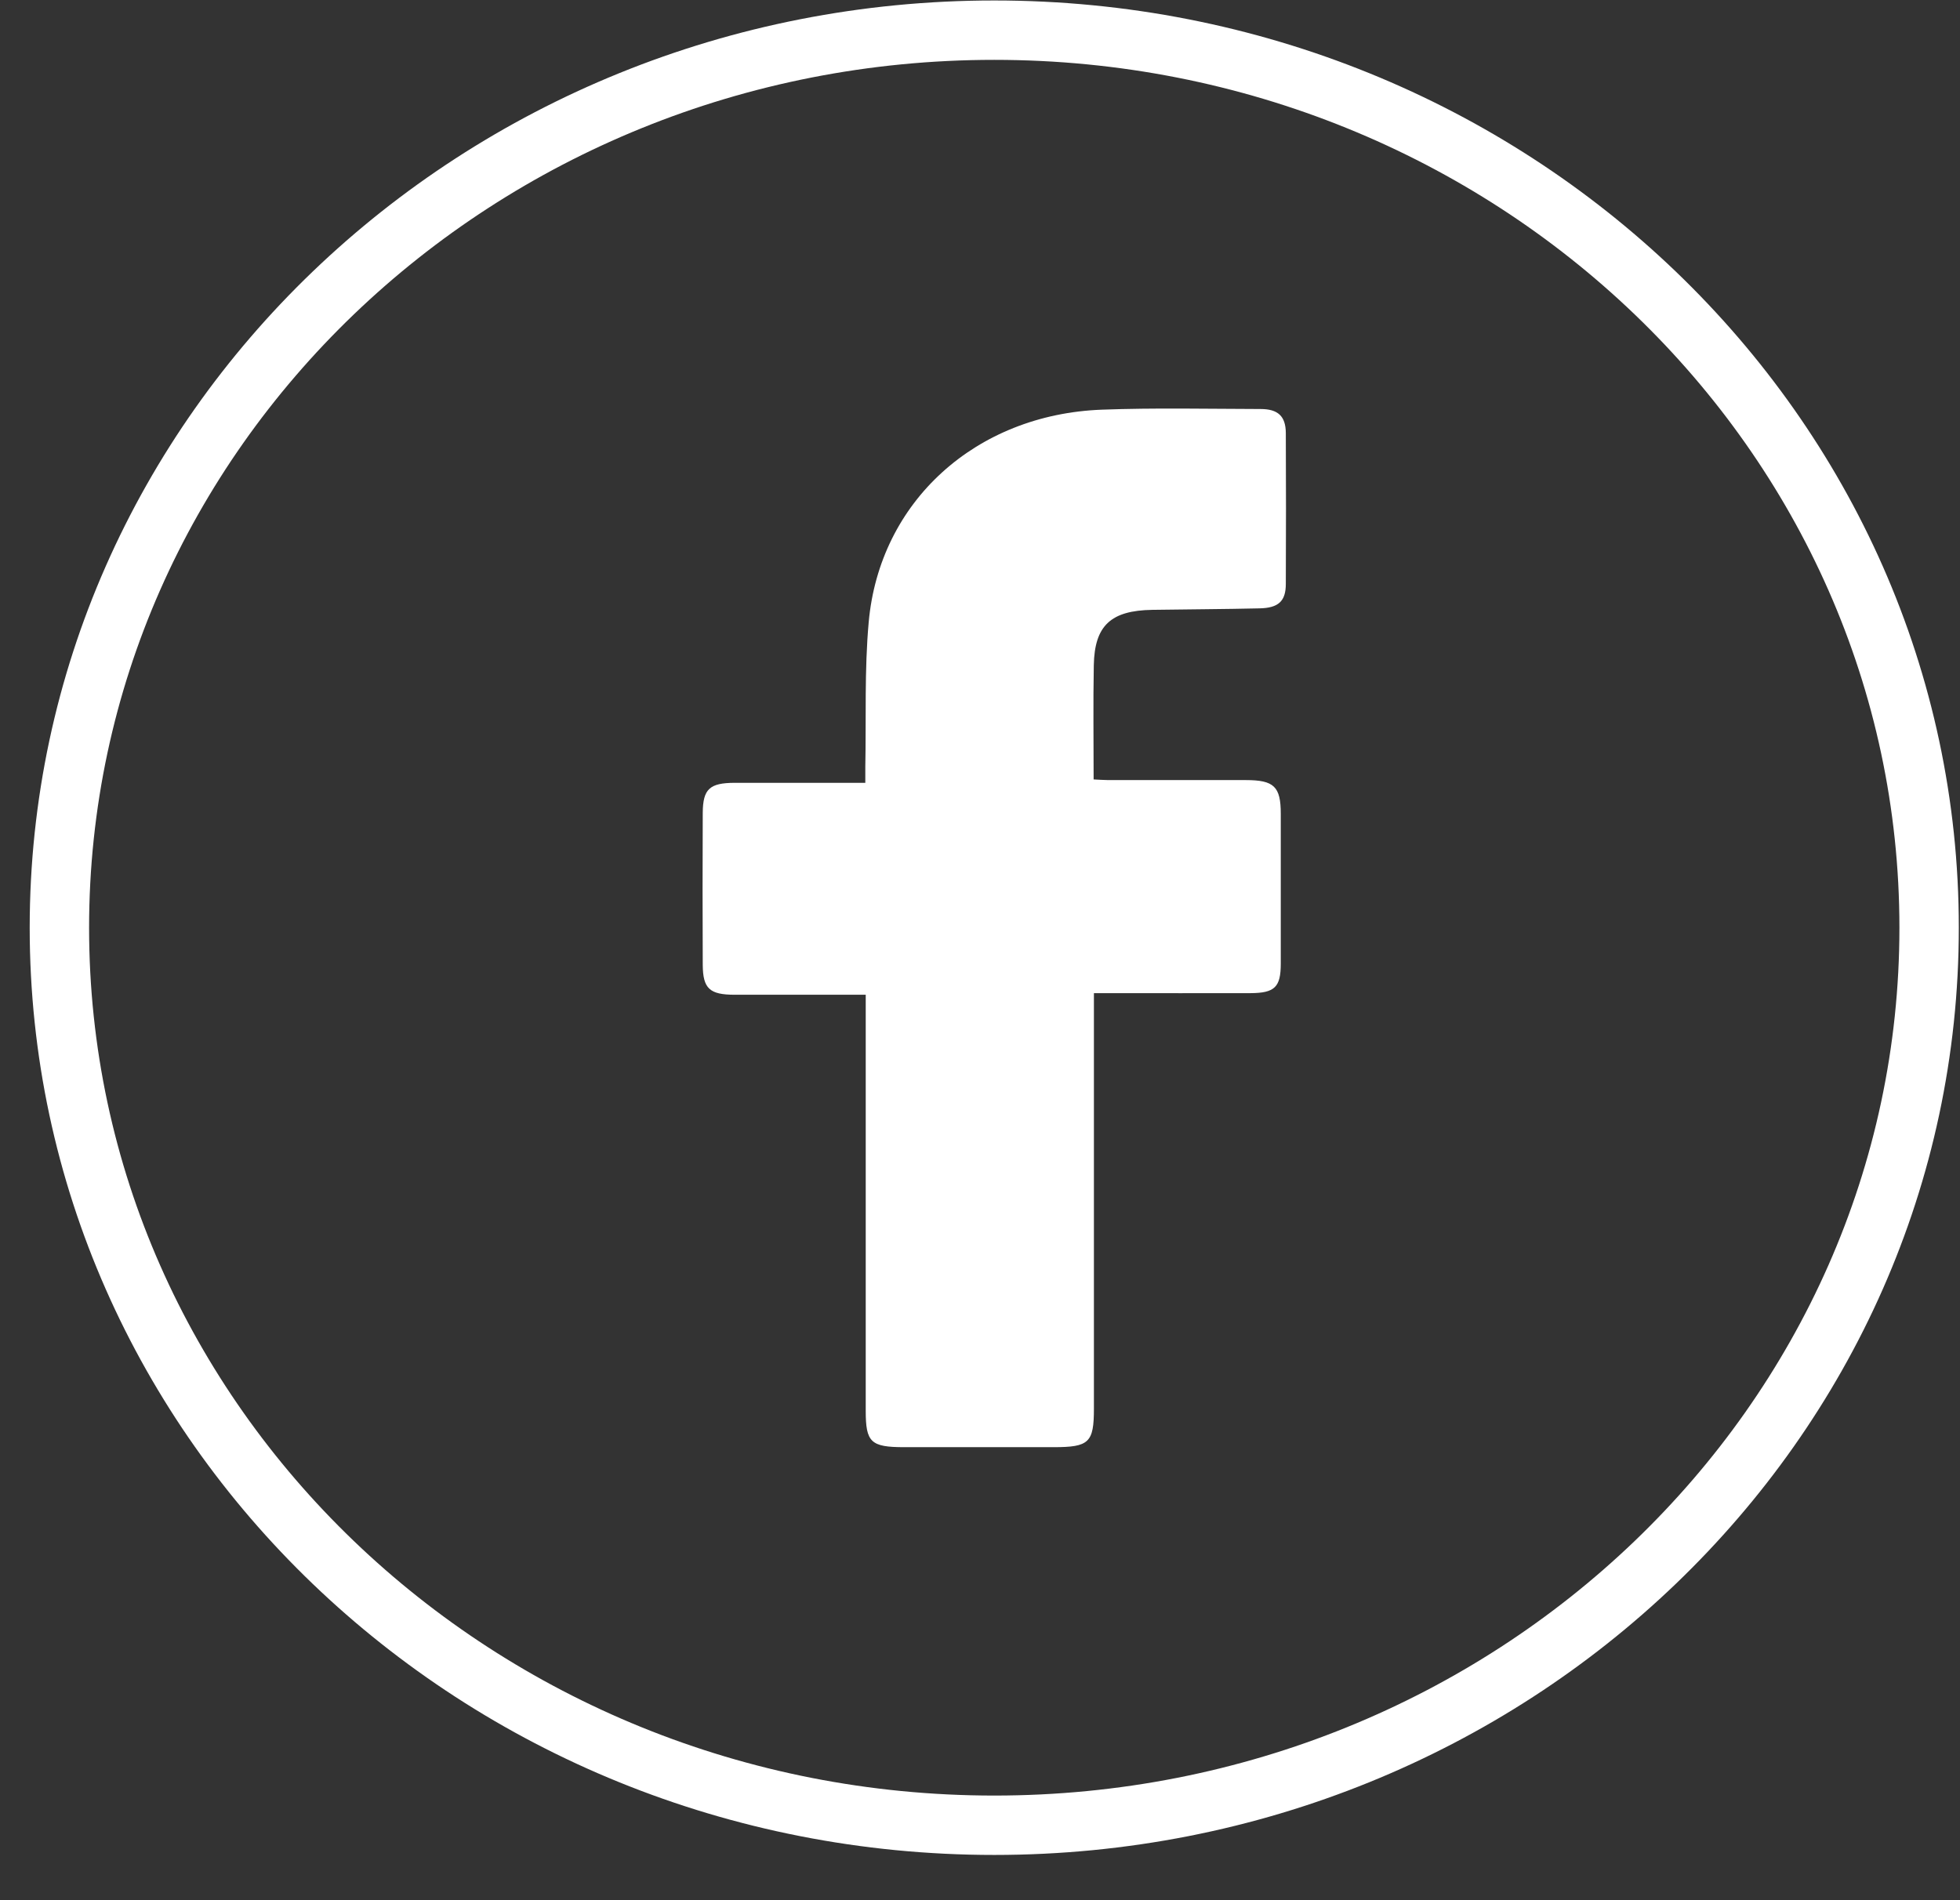 <svg width="33" height="32" viewBox="0 0 33 32" fill="none" xmlns="http://www.w3.org/2000/svg">
<rect x="0" y="0" width="33" height="32" fill="#333333" stroke="none"/>
<path d="M14.569 16.752C14.463 16.752 14.383 16.752 14.306 16.752C13.66 16.752 13.014 16.752 12.371 16.752C11.947 16.752 11.835 16.648 11.832 16.25C11.828 15.395 11.828 14.542 11.832 13.687C11.835 13.286 11.949 13.185 12.368 13.183C13.014 13.183 13.66 13.183 14.303 13.183C14.383 13.183 14.463 13.183 14.569 13.183C14.569 13.08 14.569 12.996 14.569 12.913C14.585 12.101 14.553 11.285 14.626 10.479C14.807 8.447 16.428 6.978 18.553 6.899C19.442 6.866 20.332 6.886 21.223 6.888C21.518 6.888 21.647 7.009 21.649 7.292C21.653 8.139 21.653 8.988 21.649 9.834C21.649 10.124 21.525 10.239 21.205 10.245C20.605 10.259 20.003 10.261 19.403 10.27C18.704 10.281 18.429 10.533 18.416 11.202C18.404 11.835 18.413 12.468 18.413 13.126C18.505 13.13 18.583 13.137 18.661 13.137C19.432 13.137 20.204 13.137 20.976 13.137C21.452 13.137 21.564 13.247 21.564 13.706C21.564 14.546 21.564 15.388 21.564 16.228C21.564 16.624 21.463 16.723 21.053 16.725C20.268 16.727 19.48 16.725 18.695 16.725C18.615 16.725 18.532 16.725 18.418 16.725C18.418 16.829 18.418 16.919 18.418 17.009C18.418 19.245 18.418 21.481 18.418 23.72C18.418 24.294 18.338 24.371 17.738 24.371C16.9 24.371 16.062 24.371 15.224 24.371C14.66 24.371 14.576 24.289 14.576 23.757C14.576 21.514 14.576 19.269 14.576 17.027V16.752H14.569Z" fill="white"/>
<path d="M16.74 30.738C25.433 30.738 32.48 23.971 32.48 15.623C32.48 7.275 25.433 0.508 16.74 0.508C8.047 0.508 1 7.275 1 15.623C1 23.971 8.047 30.738 16.74 30.738Z" stroke="white" stroke-miterlimit="10"/>
</svg>
